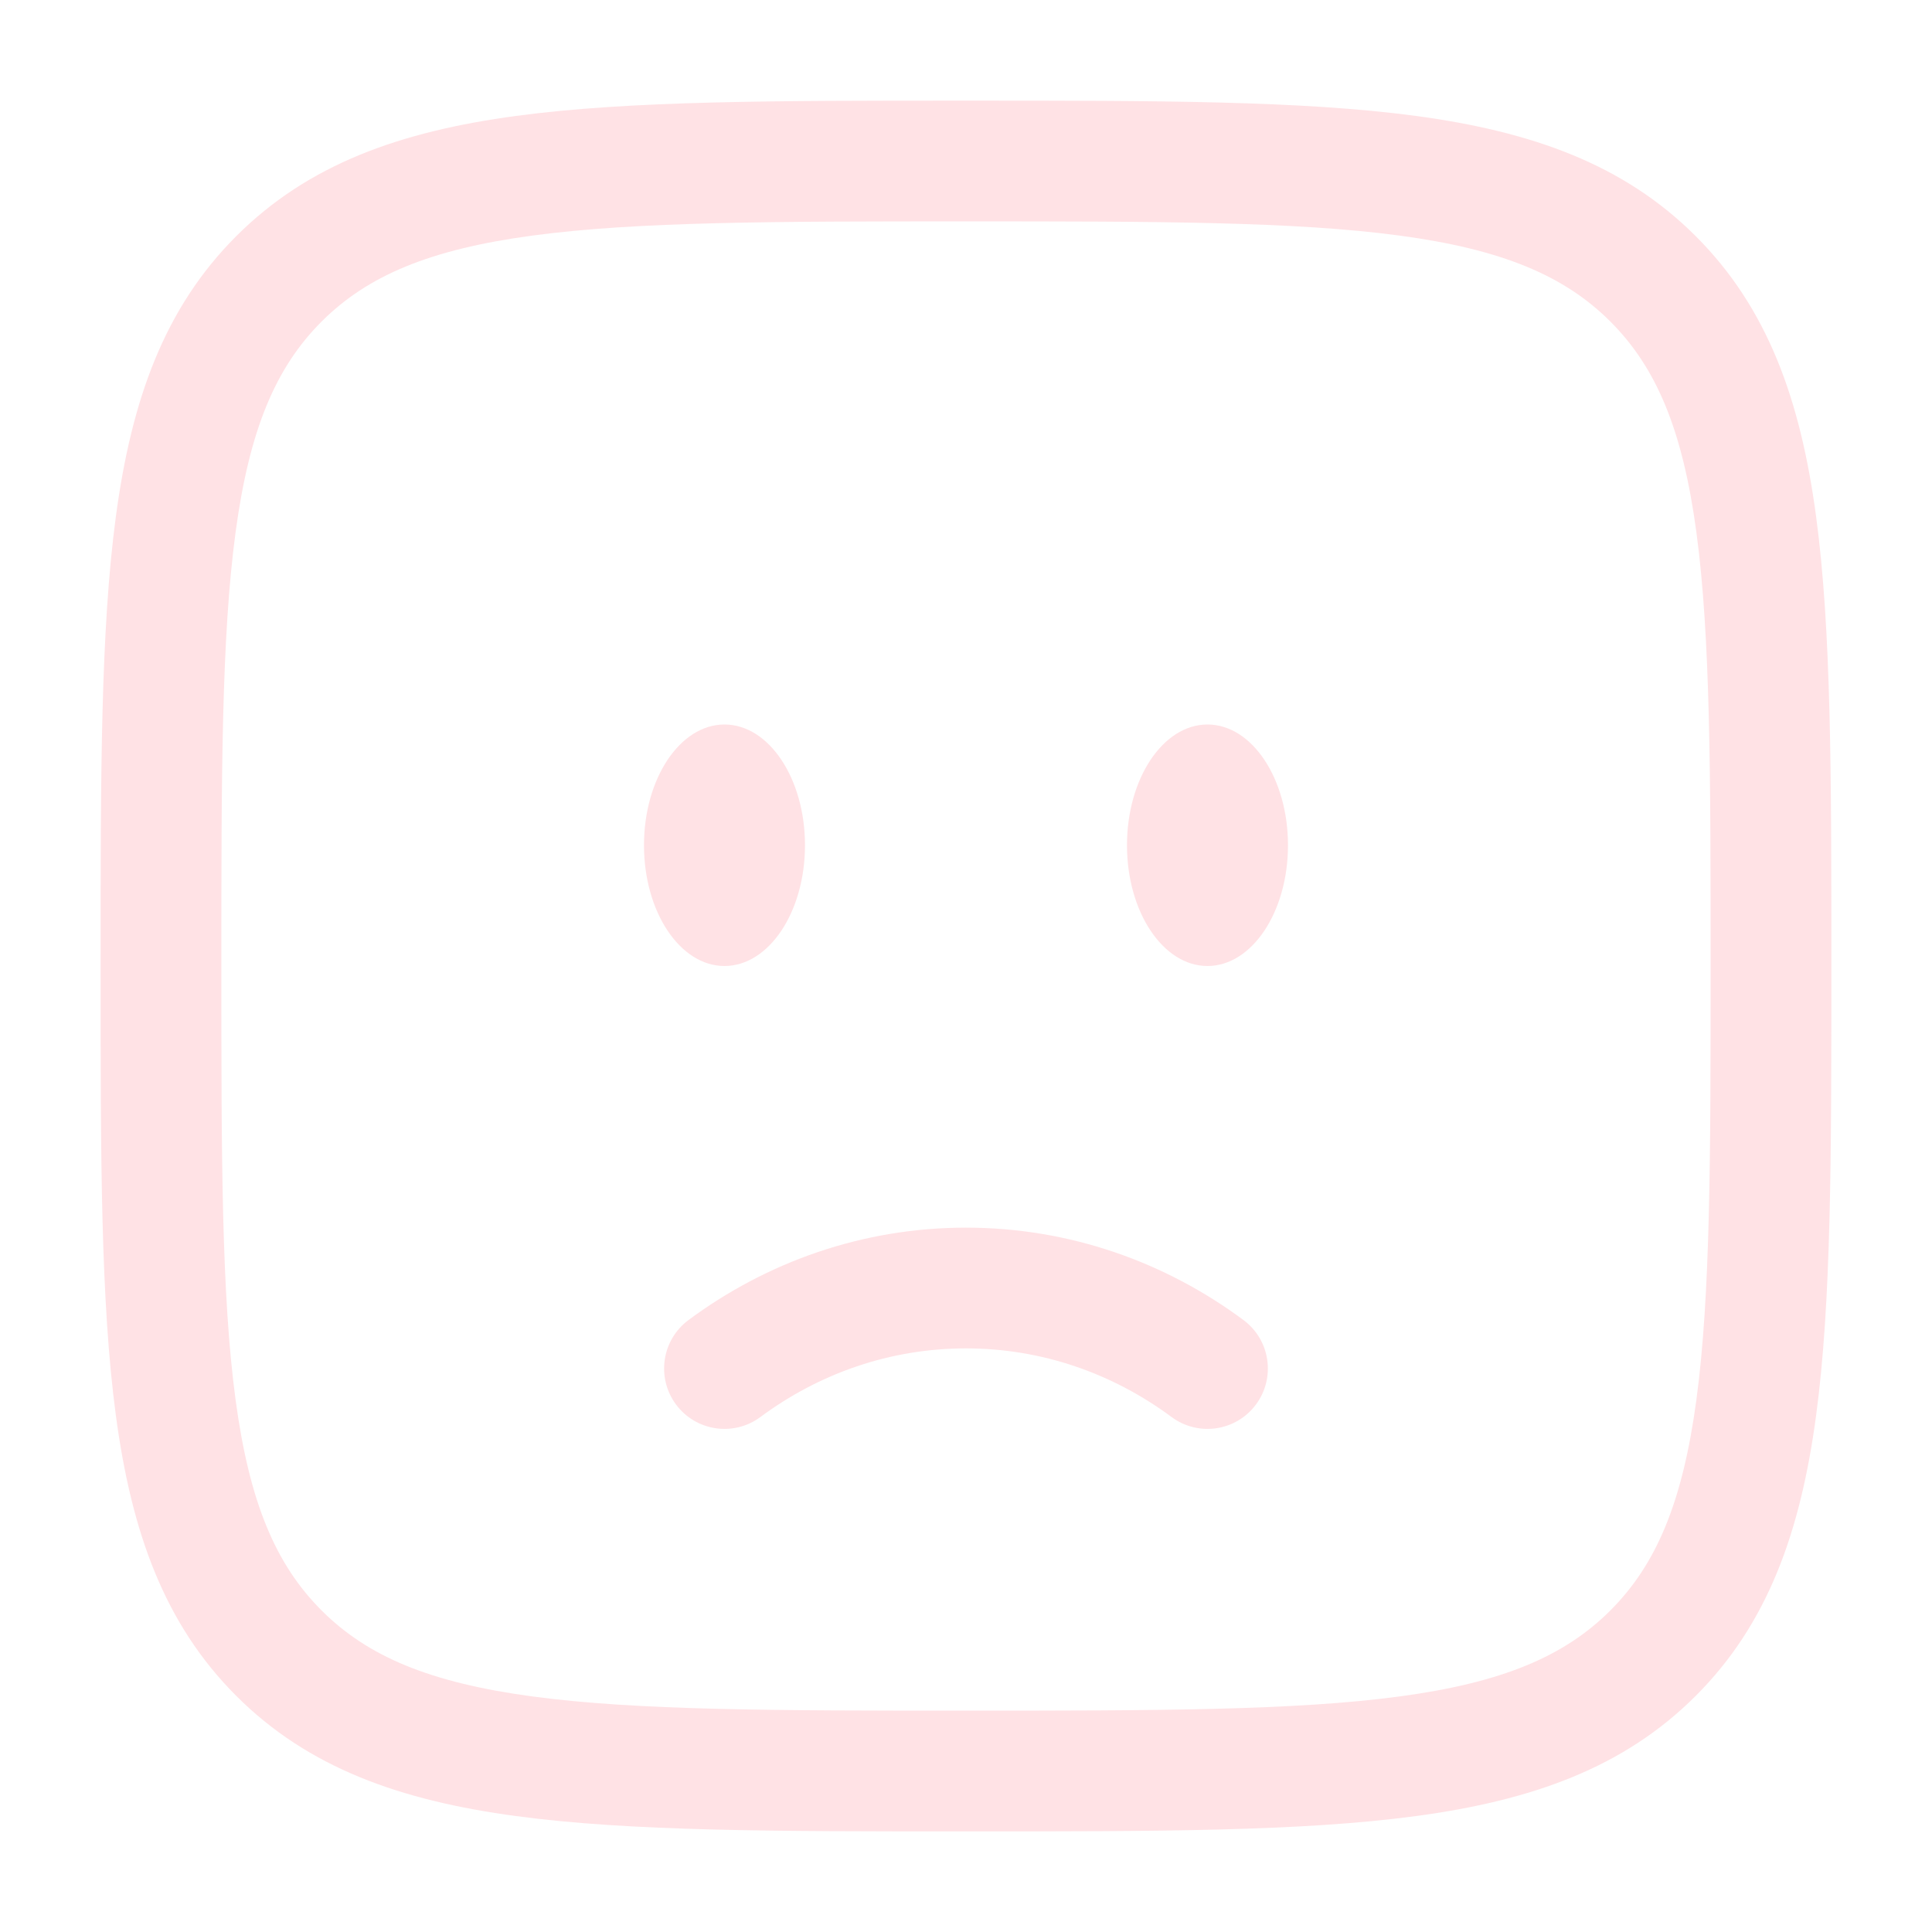 <svg width="80" height="80" viewBox="0 0 80 80" fill="none" xmlns="http://www.w3.org/2000/svg">
<path d="M53.333 35C53.333 37.761 51.84 40 49.999 40C48.158 40 46.666 37.761 46.666 35C46.666 32.239 48.158 30 49.999 30C51.84 30 53.333 32.239 53.333 35Z" fill="#FFE2E5"/>
<path d="M33.333 35C33.333 37.761 31.84 40 29.999 40C28.158 40 26.666 37.761 26.666 35C26.666 32.239 28.158 30 29.999 30C31.84 30 33.333 32.239 33.333 35Z" fill="#FFE2E5"/>
<path fill-rule="evenodd" clip-rule="evenodd" d="M39.808 4.167H40.191C47.885 4.167 53.915 4.167 58.62 4.799C63.436 5.447 67.236 6.798 70.219 9.781C73.202 12.764 74.553 16.564 75.2 21.379C75.833 26.084 75.833 32.114 75.833 39.809V40.192C75.833 47.886 75.833 53.916 75.2 58.621C74.553 63.437 73.202 67.237 70.219 70.22C67.236 73.203 63.436 74.554 58.62 75.201C53.915 75.834 47.885 75.834 40.191 75.834H39.808C32.113 75.834 26.083 75.834 21.378 75.201C16.563 74.554 12.762 73.203 9.78 70.22C6.797 67.237 5.446 63.437 4.799 58.621C4.166 53.916 4.166 47.886 4.166 40.192V39.809C4.166 32.114 4.166 26.084 4.799 21.379C5.446 16.564 6.797 12.764 9.78 9.781C12.762 6.798 16.563 5.447 21.378 4.799C26.083 4.167 32.113 4.167 39.808 4.167ZM22.045 9.755C17.783 10.328 15.214 11.418 13.315 13.316C11.416 15.215 10.327 17.784 9.754 22.046C9.171 26.379 9.166 32.073 9.166 40C9.166 47.928 9.171 53.622 9.754 57.955C10.327 62.216 11.416 64.785 13.315 66.684C15.214 68.583 17.783 69.673 22.045 70.246C26.378 70.828 32.072 70.834 39.999 70.834C47.927 70.834 53.621 70.828 57.954 70.246C62.215 69.673 64.784 68.583 66.683 66.684C68.582 64.785 69.672 62.216 70.245 57.955C70.827 53.622 70.833 47.928 70.833 40C70.833 32.073 70.827 26.379 70.245 22.046C69.672 17.784 68.582 15.215 66.683 13.316C64.784 11.418 62.215 10.328 57.954 9.755C53.621 9.172 47.927 9.167 39.999 9.167C32.072 9.167 26.378 9.172 22.045 9.755ZM28.511 54.659C31.752 52.256 35.716 50.834 39.999 50.834C44.283 50.834 48.247 52.256 51.488 54.659C52.597 55.481 52.83 57.046 52.008 58.156C51.186 59.265 49.62 59.498 48.511 58.675C46.083 56.876 43.152 55.834 39.999 55.834C36.846 55.834 33.916 56.876 31.488 58.675C30.379 59.498 28.813 59.265 27.991 58.156C27.169 57.046 27.401 55.481 28.511 54.659Z" fill="#FFE2E5"/>
</svg>
